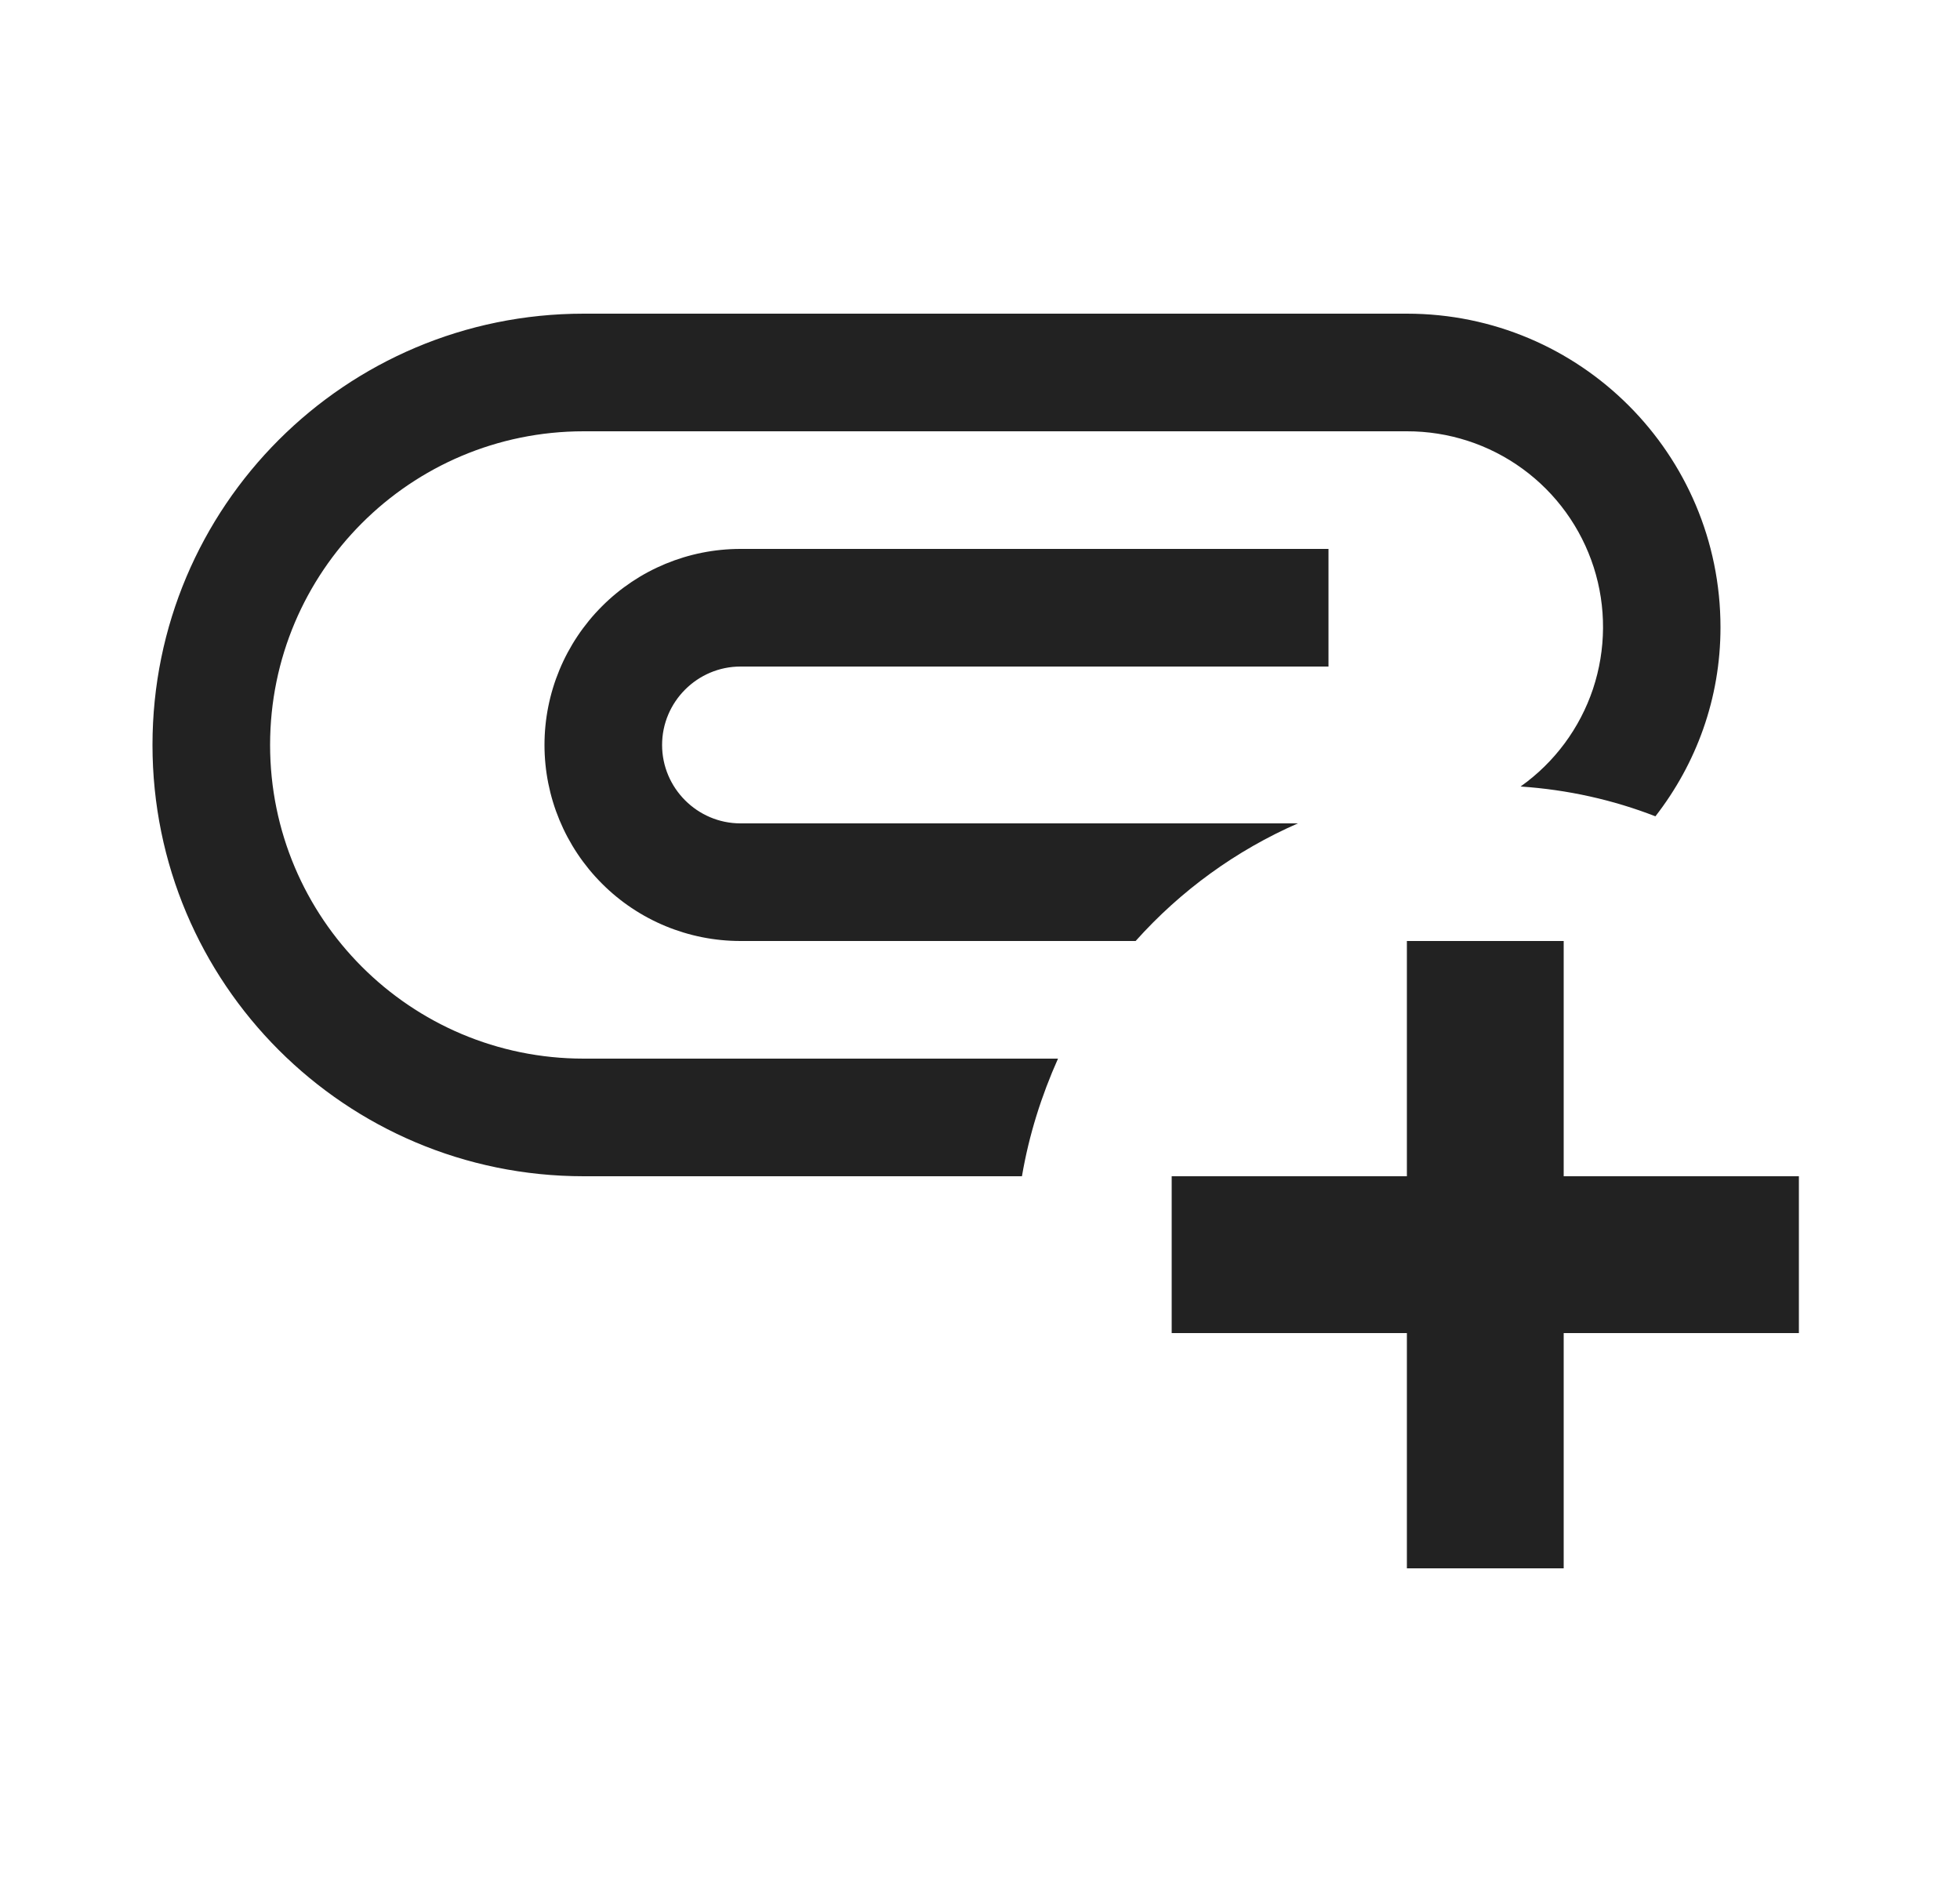 <svg width="25" height="24" viewBox="0 0 25 24" fill="none" xmlns="http://www.w3.org/2000/svg">
<g id="mdi:attachment-plus">
<path id="Vector" d="M7.445 13.5H13.495C13.285 13.97 13.125 14.47 13.035 15H7.445C4.405 15 1.945 12.54 1.945 9.5C1.945 6.46 4.405 4 7.445 4H17.945C20.155 4 21.945 5.79 21.945 8C21.945 8.91 21.635 9.74 21.115 10.41C20.575 10.2 19.995 10.07 19.395 10.03C19.828 9.723 20.151 9.287 20.319 8.785C20.486 8.282 20.49 7.739 20.328 7.234C20.166 6.73 19.849 6.29 19.42 5.978C18.992 5.666 18.475 5.499 17.945 5.5H7.445C5.235 5.5 3.445 7.29 3.445 9.5C3.445 11.71 5.235 13.5 7.445 13.5ZM9.445 10.5C8.895 10.5 8.445 10.05 8.445 9.5C8.445 8.95 8.895 8.5 9.445 8.5H16.945V7H9.445C8.782 7 8.146 7.263 7.678 7.732C7.209 8.201 6.945 8.837 6.945 9.5C6.945 10.163 7.209 10.799 7.678 11.268C8.146 11.737 8.782 12 9.445 12H14.485C15.06 11.357 15.766 10.845 16.555 10.5H9.445ZM19.945 15V12H17.945V15H14.945V17H17.945V20H19.945V17H22.945V15H19.945Z" fill="#222222"/>
</g>
</svg>
